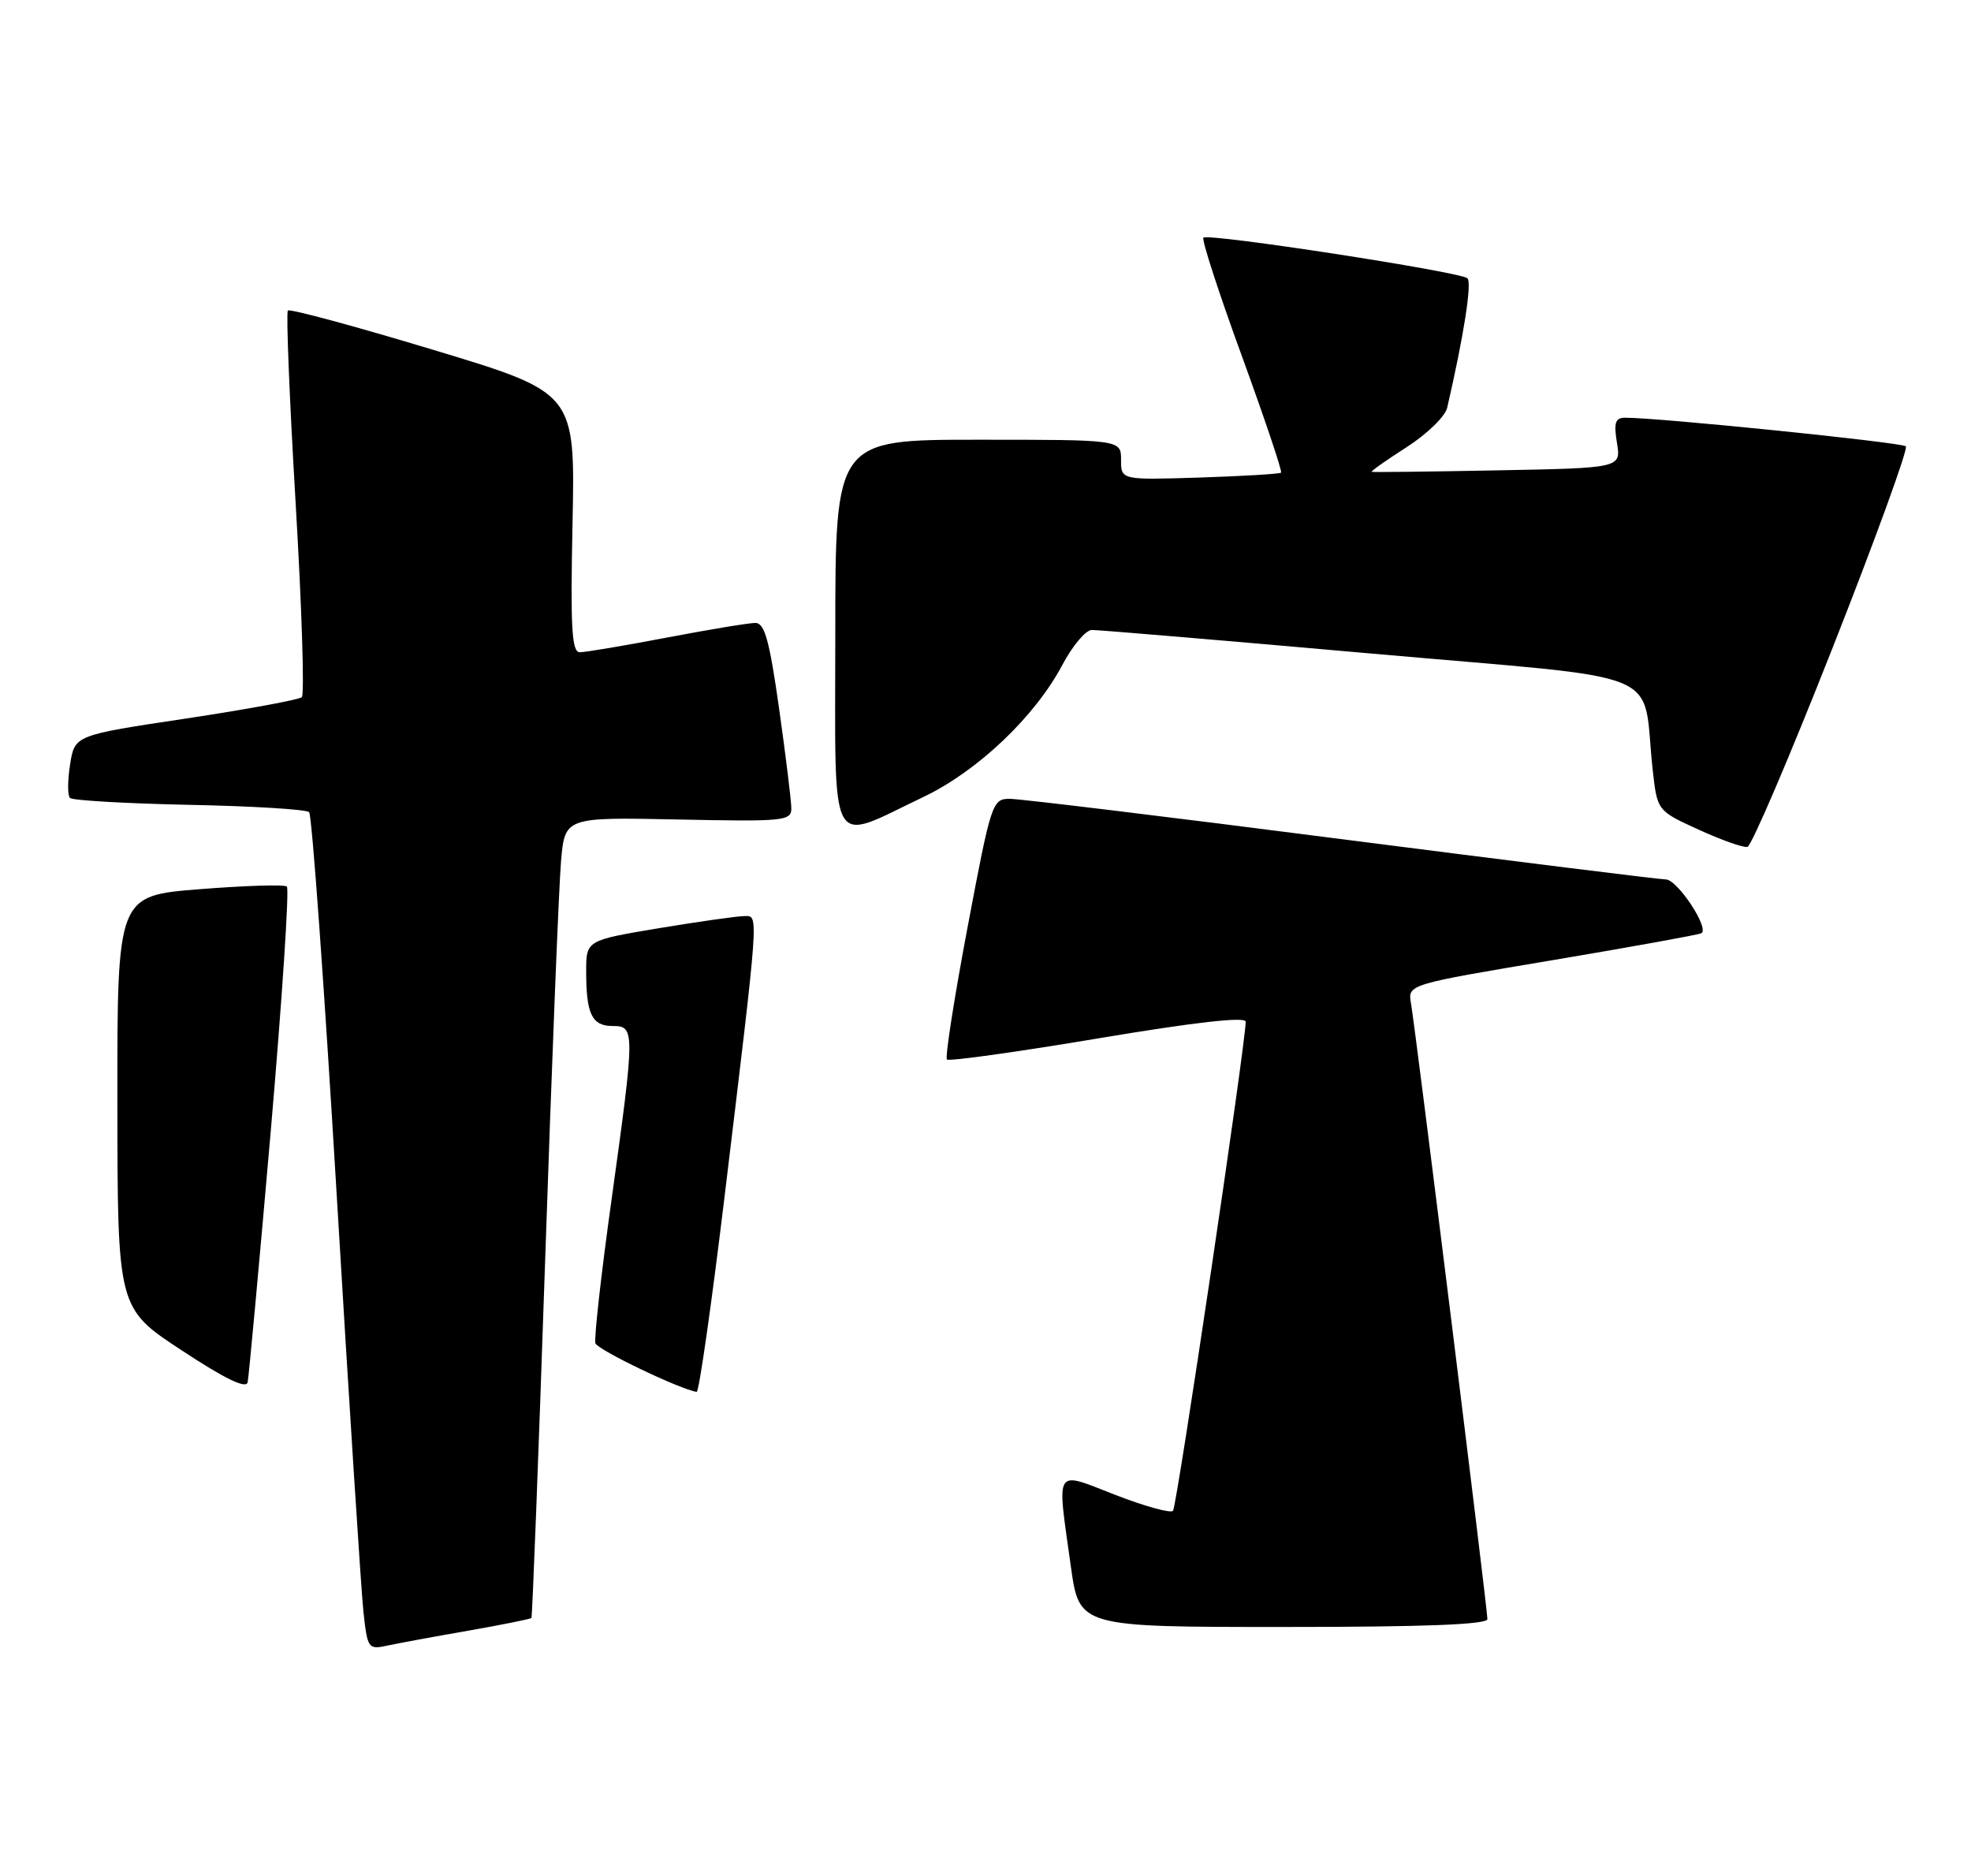 <?xml version="1.0" encoding="UTF-8" standalone="no"?>
<!DOCTYPE svg PUBLIC "-//W3C//DTD SVG 1.1//EN" "http://www.w3.org/Graphics/SVG/1.1/DTD/svg11.dtd" >
<svg xmlns="http://www.w3.org/2000/svg" xmlns:xlink="http://www.w3.org/1999/xlink" version="1.1" viewBox="0 0 269 256">
 <g >
 <path fill="currentColor"
d=" M 63.90 222.51 C 68.51 221.70 72.40 220.92 72.53 220.77 C 72.65 220.62 73.50 198.68 74.40 172.00 C 75.30 145.32 76.28 120.80 76.57 117.50 C 77.10 111.50 77.10 111.50 92.55 111.82 C 106.94 112.12 108.00 112.02 108.00 110.32 C 108.00 109.32 107.25 103.21 106.34 96.75 C 105.01 87.37 104.36 85.00 103.09 85.00 C 102.21 85.00 96.77 85.90 91.00 87.00 C 85.23 88.10 79.89 89.00 79.14 89.00 C 78.03 89.00 77.84 85.76 78.14 71.29 C 78.50 53.58 78.50 53.58 59.14 47.74 C 48.49 44.52 39.56 42.11 39.29 42.37 C 39.03 42.64 39.51 54.47 40.35 68.68 C 41.19 82.88 41.57 94.79 41.19 95.13 C 40.81 95.48 33.68 96.79 25.35 98.05 C 10.20 100.32 10.20 100.32 9.57 104.29 C 9.22 106.48 9.21 108.54 9.55 108.88 C 9.88 109.22 17.21 109.64 25.83 109.82 C 34.45 109.99 41.81 110.44 42.19 110.82 C 42.57 111.19 44.26 134.68 45.95 163.00 C 47.64 191.32 49.28 216.89 49.59 219.81 C 50.14 224.95 50.25 225.10 52.83 224.55 C 54.30 224.23 59.28 223.31 63.90 222.51 Z  M 203.00 220.92 C 203.00 219.49 193.17 140.26 192.57 136.91 C 192.12 134.33 192.12 134.33 211.81 131.03 C 222.64 129.21 231.81 127.55 232.20 127.34 C 233.35 126.69 228.92 120.00 227.35 120.00 C 226.55 120.00 206.63 117.52 183.09 114.50 C 159.55 111.47 139.18 109.00 137.82 109.00 C 135.43 109.00 135.27 109.47 132.05 126.54 C 130.23 136.18 128.96 144.30 129.24 144.57 C 129.51 144.84 138.79 143.55 149.87 141.69 C 163.04 139.48 170.00 138.69 170.01 139.41 C 170.04 142.16 160.62 205.58 160.09 206.15 C 159.77 206.51 156.24 205.54 152.25 203.99 C 143.77 200.70 144.23 199.97 146.15 213.75 C 147.30 222.00 147.30 222.00 175.15 222.00 C 194.49 222.00 203.00 221.67 203.00 220.92 Z  M 36.95 154.37 C 38.51 136.29 39.50 121.26 39.15 120.97 C 38.79 120.67 33.44 120.84 27.25 121.33 C 16.00 122.22 16.00 122.22 16.02 150.36 C 16.04 178.50 16.04 178.50 24.77 184.24 C 30.71 188.15 33.60 189.55 33.80 188.61 C 33.96 187.86 35.38 172.45 36.95 154.37 Z  M 98.83 163.75 C 103.66 123.76 103.57 125.00 101.60 125.00 C 100.67 125.00 95.43 125.74 89.95 126.65 C 80.00 128.31 80.00 128.31 80.00 132.57 C 80.00 138.37 80.79 140.00 83.61 140.00 C 86.68 140.00 86.68 140.53 83.45 163.79 C 82.04 173.90 81.06 182.68 81.26 183.29 C 81.56 184.19 92.84 189.60 95.08 189.92 C 95.40 189.96 97.08 178.19 98.83 163.75 Z  M 250.10 88.42 C 255.94 73.61 260.44 61.23 260.11 60.90 C 259.58 60.37 226.34 56.98 221.81 57.00 C 220.45 57.00 220.23 57.66 220.68 60.43 C 221.24 63.86 221.24 63.86 204.37 64.18 C 195.09 64.36 187.37 64.45 187.21 64.38 C 187.05 64.31 189.19 62.80 191.97 61.02 C 194.75 59.24 197.24 56.82 197.51 55.64 C 199.78 45.82 200.92 38.53 200.27 37.97 C 199.27 37.08 164.87 31.79 164.24 32.43 C 163.98 32.69 166.33 39.94 169.47 48.53 C 172.60 57.13 175.02 64.31 174.84 64.49 C 174.65 64.67 169.66 64.97 163.75 65.16 C 153.00 65.50 153.00 65.50 153.00 62.75 C 153.00 60.00 153.00 60.00 133.50 60.00 C 114.00 60.00 114.00 60.00 114.00 86.61 C 114.00 117.01 112.90 114.99 126.00 108.76 C 133.43 105.22 141.24 97.80 145.00 90.71 C 146.37 88.12 148.17 85.98 149.00 85.96 C 149.82 85.94 167.01 87.39 187.20 89.18 C 228.59 92.85 223.99 90.94 225.56 105.06 C 226.18 110.63 226.18 110.63 231.84 113.21 C 234.95 114.63 237.95 115.69 238.49 115.56 C 239.04 115.44 244.27 103.22 250.10 88.42 Z "/>
</g>
</svg>